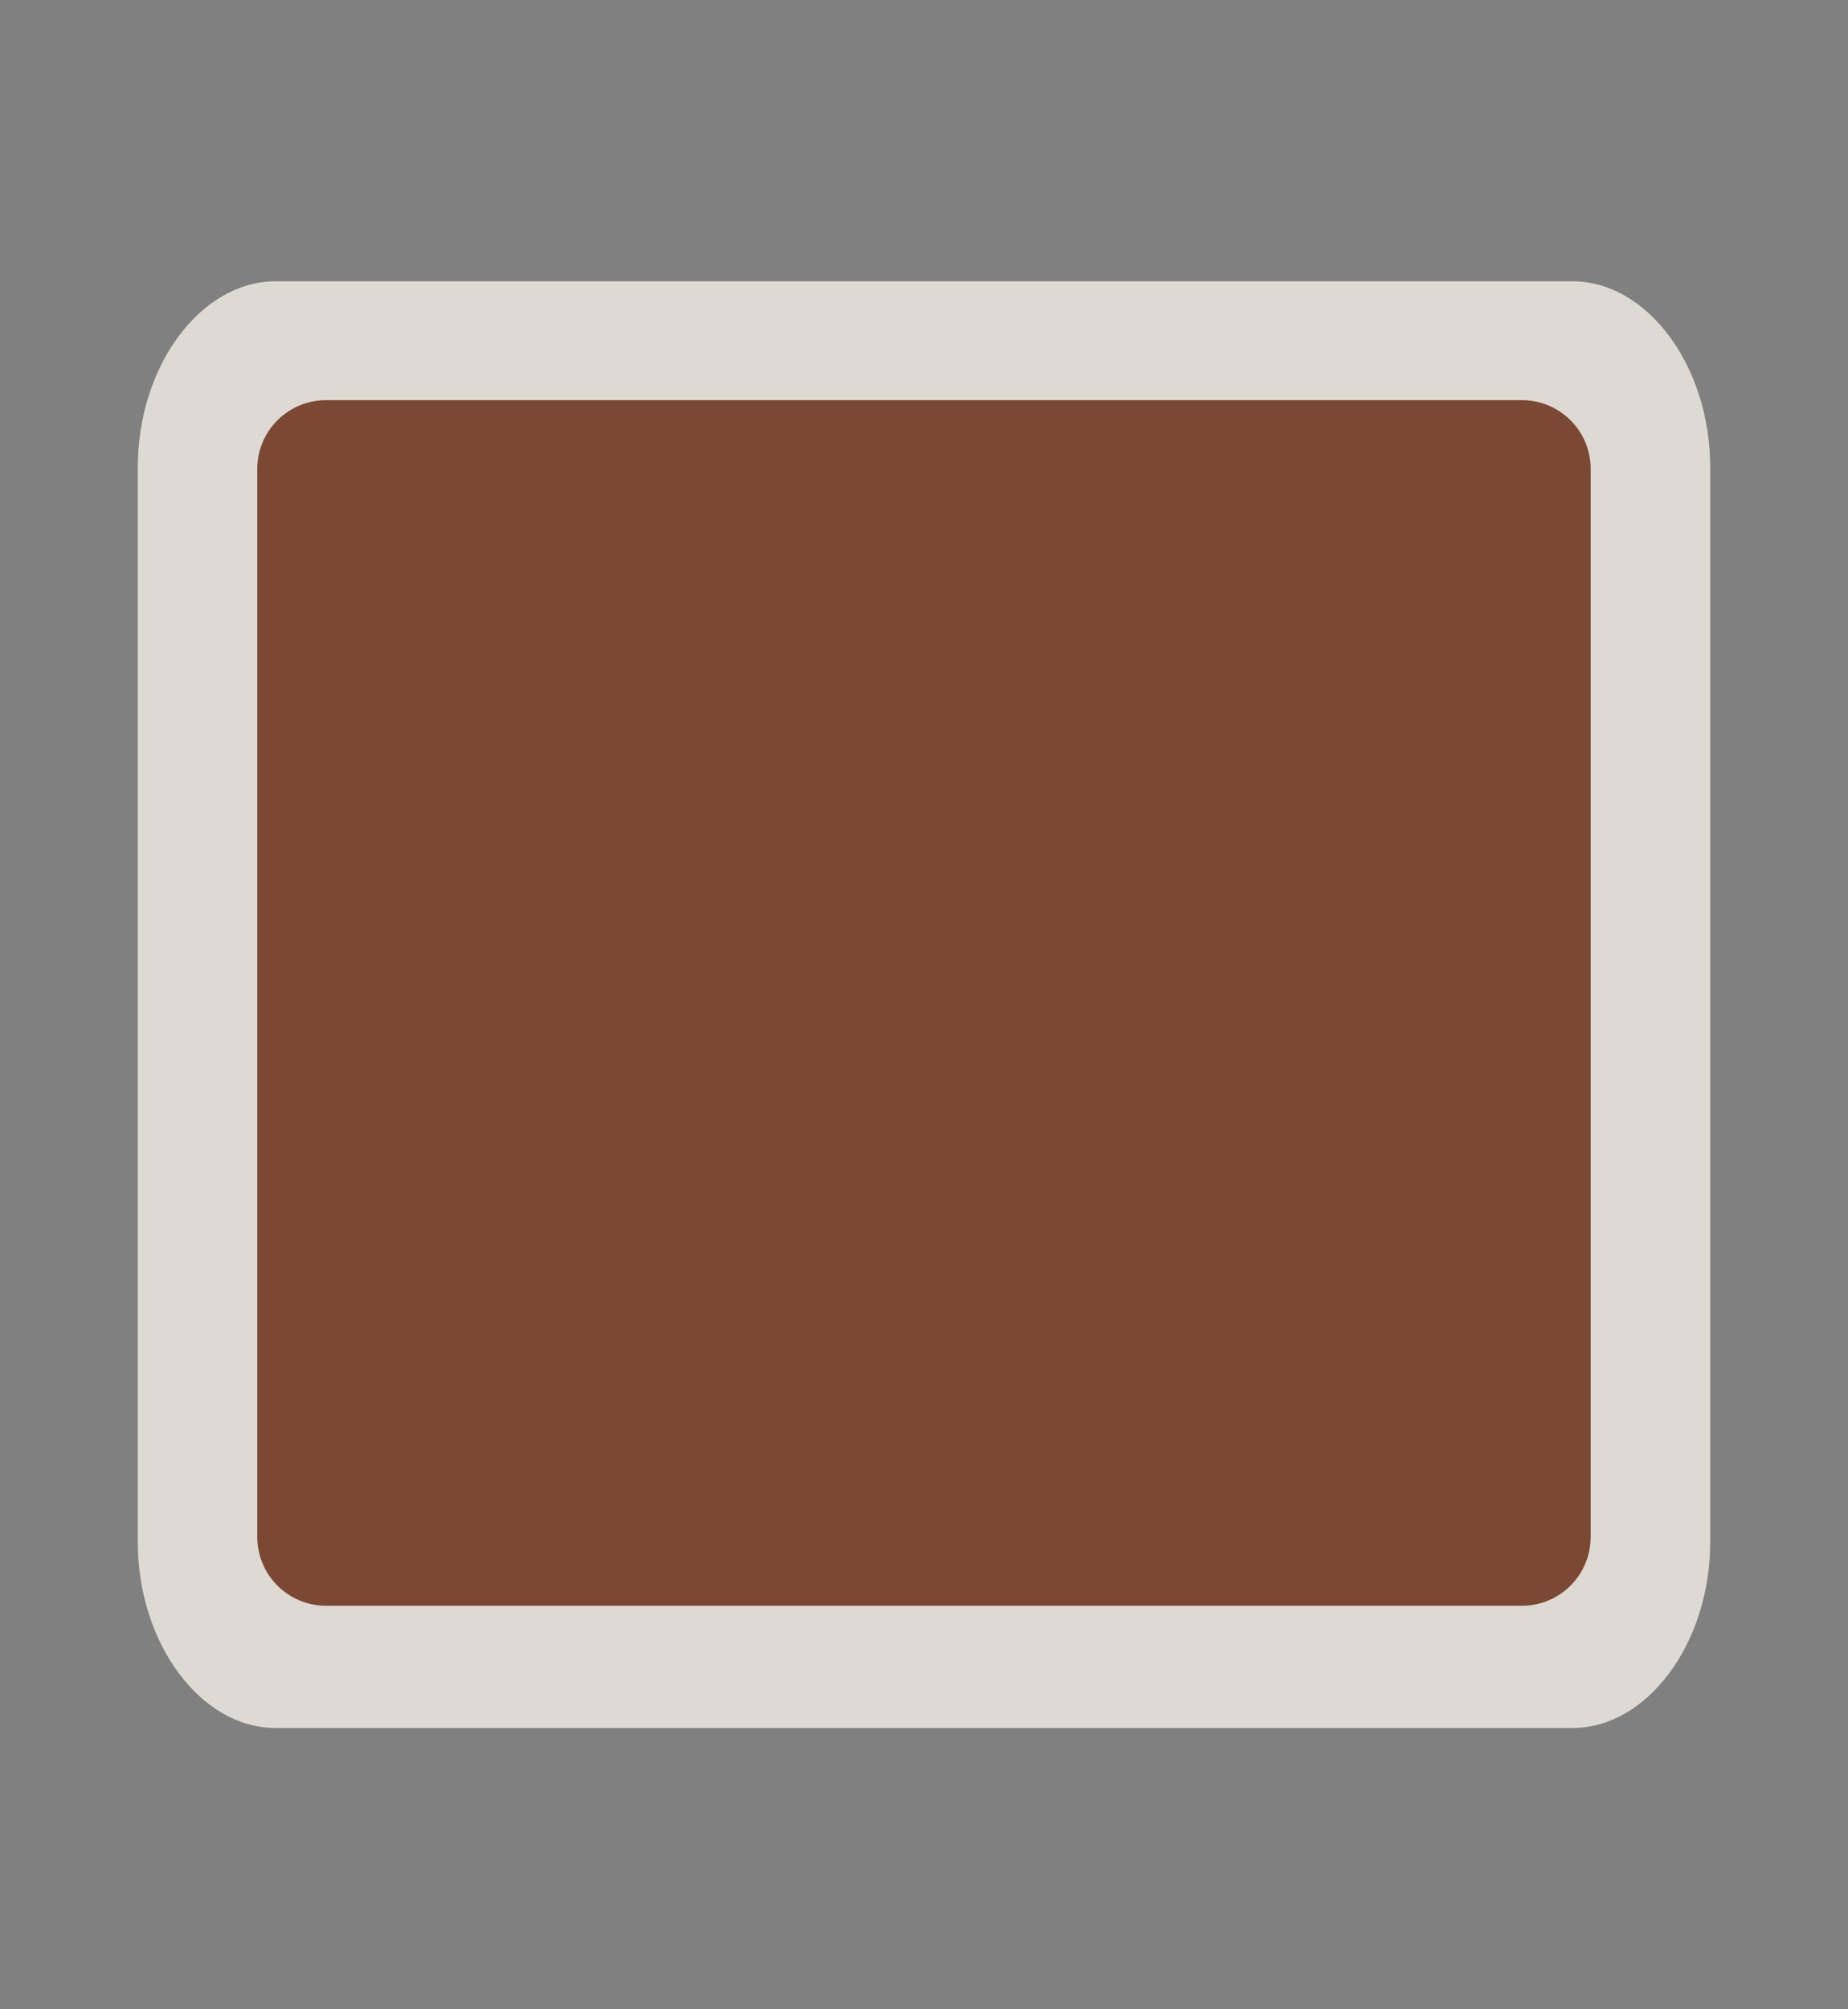 <svg width="23" height="25" viewBox="0 0 23 25" fill="none" xmlns="http://www.w3.org/2000/svg">
<rect x="0" y="0" width="23" height="25" fill="#808080" stroke="none"/>
<path opacity="0.837" fill-rule="evenodd" clip-rule="evenodd" d="M3.428 3.5C2.497 3.5 1.715 4.556 1.715 5.812V19.188C1.715 20.444 2.497 21.5 3.428 21.5H19.572C20.503 21.5 21.285 20.444 21.285 19.188V5.812C21.285 4.556 20.503 3.5 19.572 3.5H3.428V3.5Z" fill="#F1EAE4"/>
<path d="M18.942 4.979H4.058C3.585 4.979 3.202 5.362 3.202 5.834V19.123C3.202 19.596 3.585 19.979 4.058 19.979H18.942C19.415 19.979 19.797 19.596 19.797 19.123V5.834C19.797 5.362 19.415 4.979 18.942 4.979Z" fill="#7B4833"/>
</svg>
